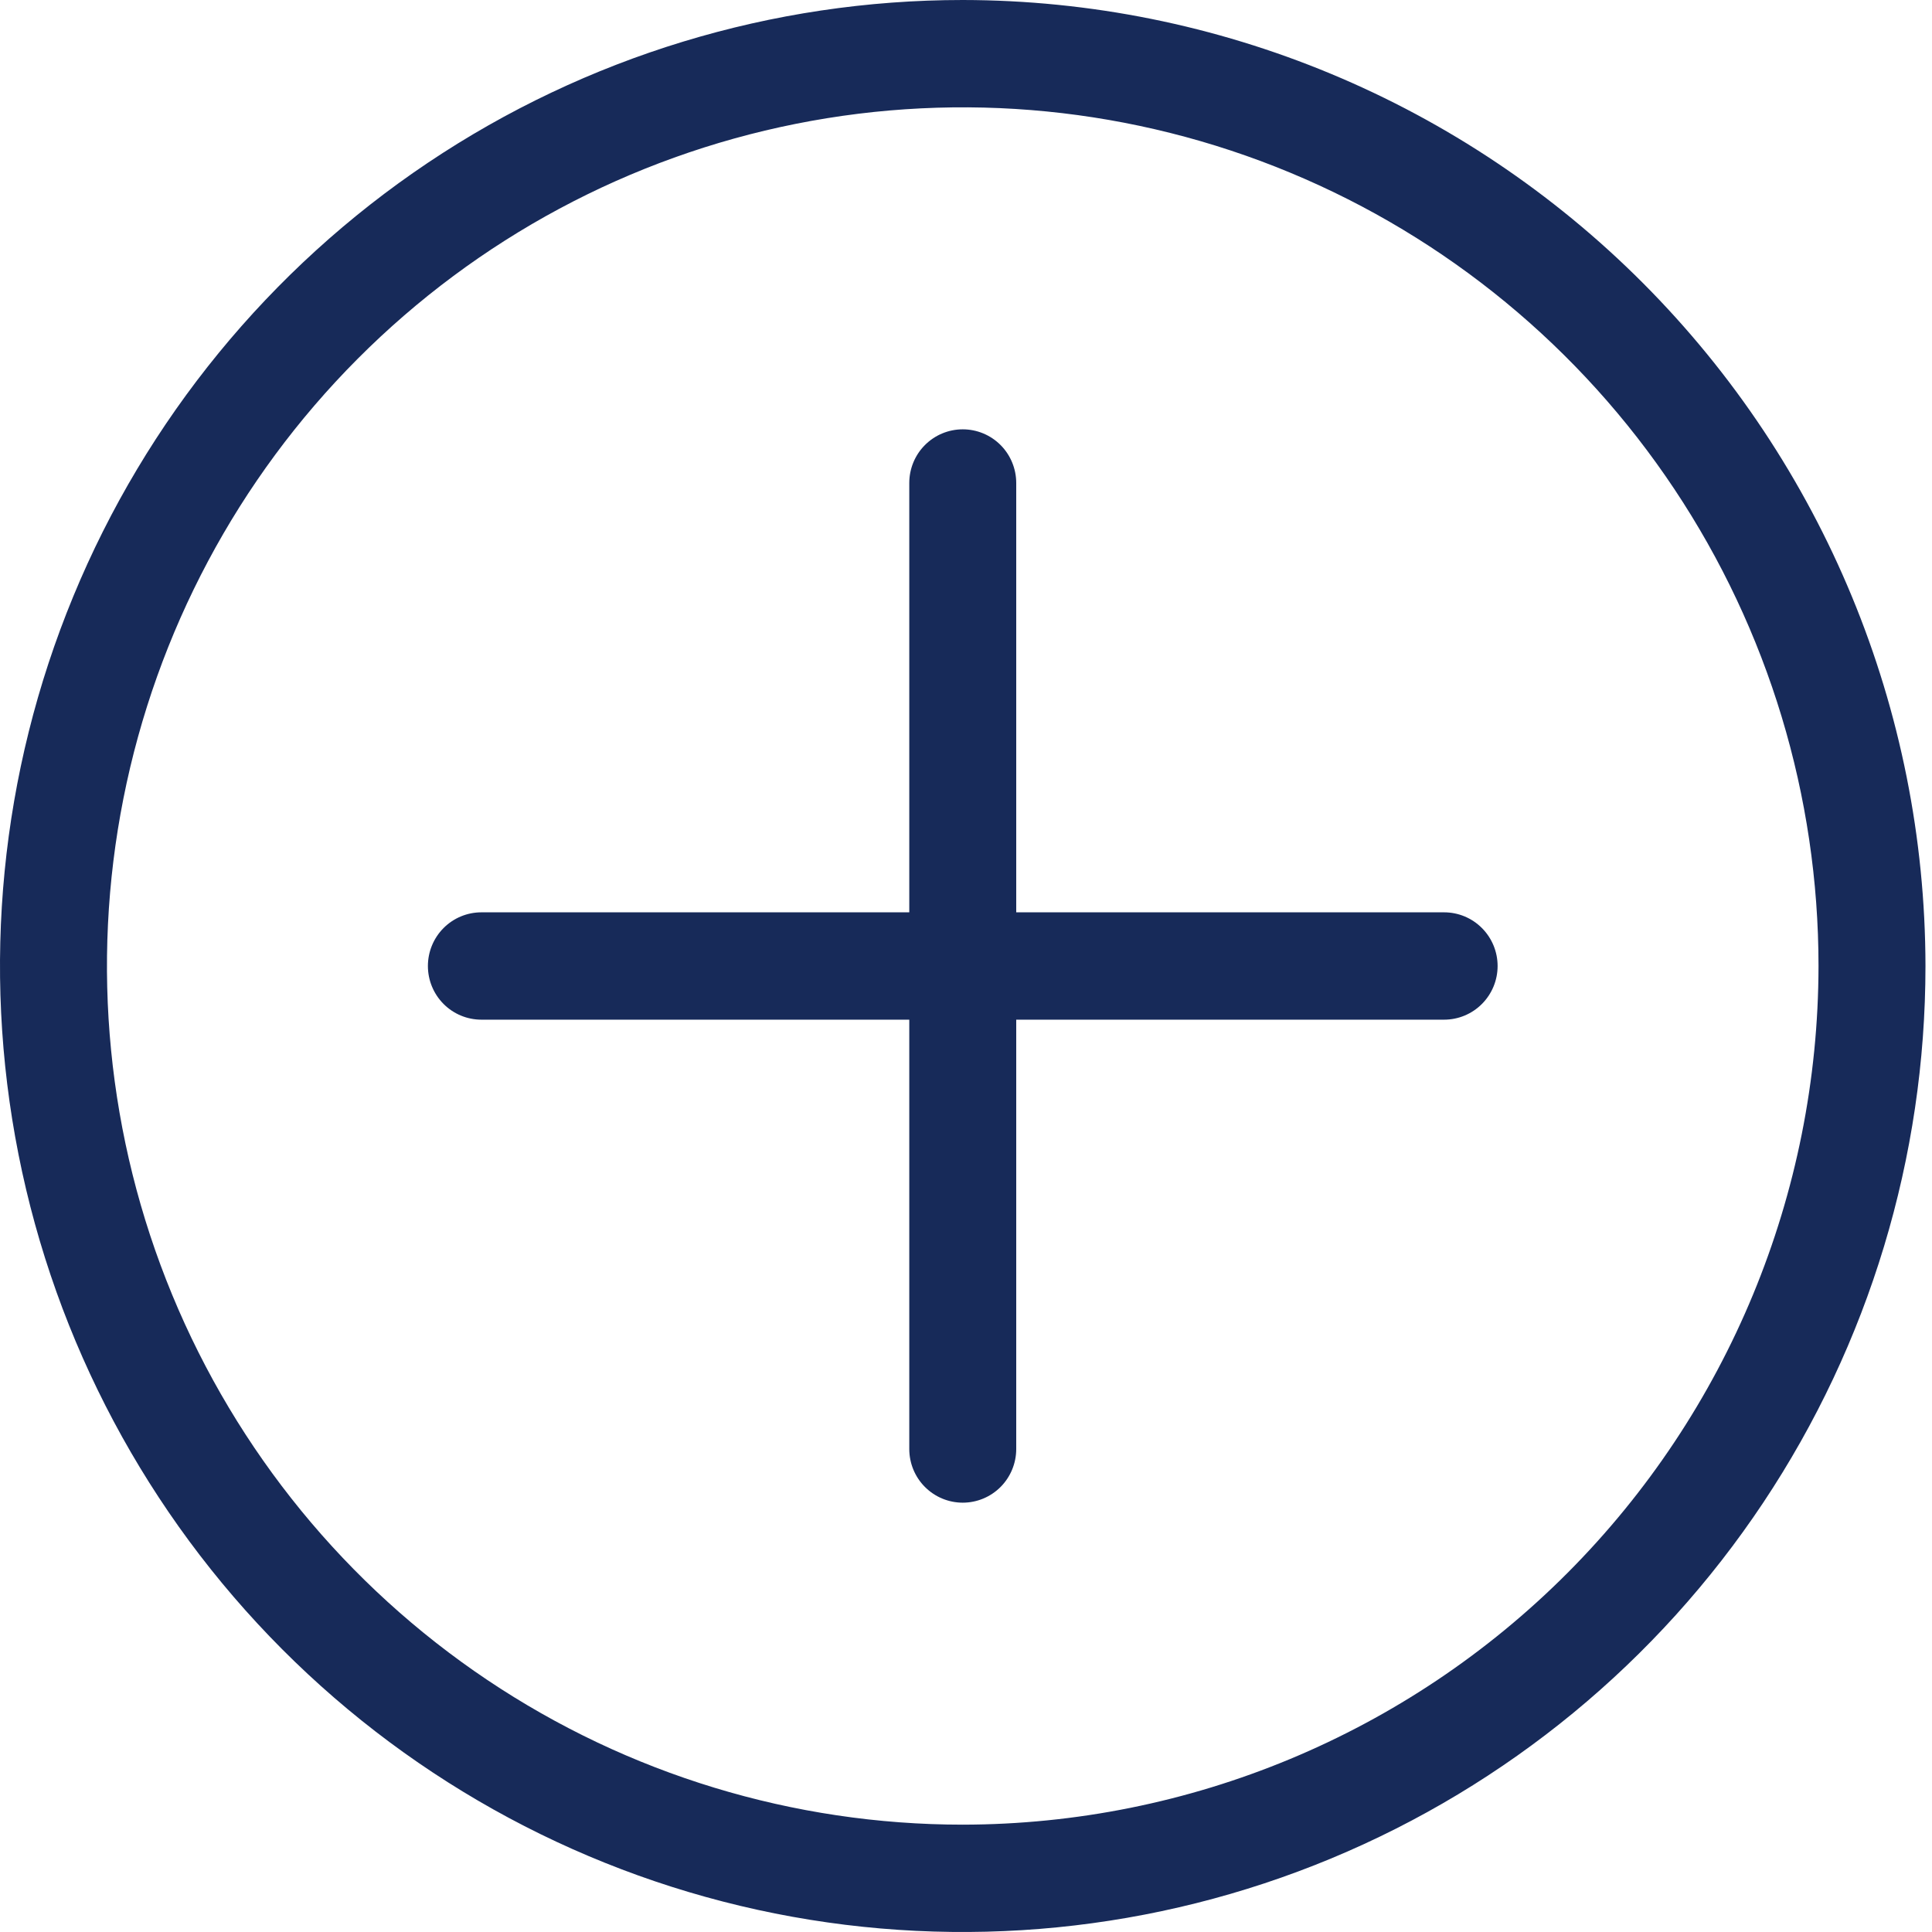 <svg viewBox="0 0 50 50" xmlns="http://www.w3.org/2000/svg">
<g clip-path="url(#clip0)">
<path d="M37.373 23.611H26.3V12.5C26.3 12.132 26.154 11.778 25.895 11.518C25.635 11.257 25.283 11.111 24.916 11.111C24.549 11.111 24.197 11.257 23.937 11.518C23.677 11.778 23.532 12.132 23.532 12.5V23.611H12.458C12.091 23.611 11.739 23.757 11.479 24.018C11.22 24.278 11.074 24.632 11.074 25C11.074 25.368 11.22 25.722 11.479 25.982C11.739 26.243 12.091 26.389 12.458 26.389H23.532V37.5C23.532 37.868 23.677 38.222 23.937 38.482C24.197 38.743 24.549 38.889 24.916 38.889C25.283 38.889 25.635 38.743 25.895 38.482C26.154 38.222 26.3 37.868 26.3 37.5V26.389H37.373C37.741 26.389 38.093 26.243 38.352 25.982C38.612 25.722 38.758 25.368 38.758 25C38.758 24.632 38.612 24.278 38.352 24.018C38.093 23.757 37.741 23.611 37.373 23.611Z" fill="#172A59"/>
<path d="M24.916 0C19.988 0 15.171 1.466 11.073 4.213C6.976 6.96 3.782 10.865 1.897 15.433C0.011 20.001 -0.483 25.028 0.479 29.877C1.44 34.727 3.813 39.181 7.298 42.678C10.782 46.174 15.222 48.555 20.055 49.52C24.888 50.484 29.898 49.989 34.45 48.097C39.003 46.205 42.894 43.001 45.632 38.889C48.37 34.778 49.831 29.945 49.831 25C49.823 18.372 47.196 12.018 42.525 7.331C37.854 2.644 31.521 0.008 24.916 0ZM24.916 47.222C20.535 47.222 16.253 45.919 12.611 43.477C8.969 41.035 6.131 37.565 4.454 33.504C2.778 29.444 2.339 24.975 3.194 20.665C4.049 16.354 6.158 12.394 9.255 9.287C12.352 6.179 16.299 4.062 20.595 3.205C24.891 2.347 29.344 2.787 33.391 4.469C37.438 6.151 40.897 9 43.33 12.654C45.764 16.308 47.063 20.605 47.063 25C47.056 30.892 44.72 36.54 40.568 40.706C36.416 44.872 30.787 47.215 24.916 47.222Z" fill="#172A59"/>
</g>
<defs>
<clipPath id="clip0">
<rect width="50" height="50" fill="white"/>
</clipPath>
</defs>
</svg>
